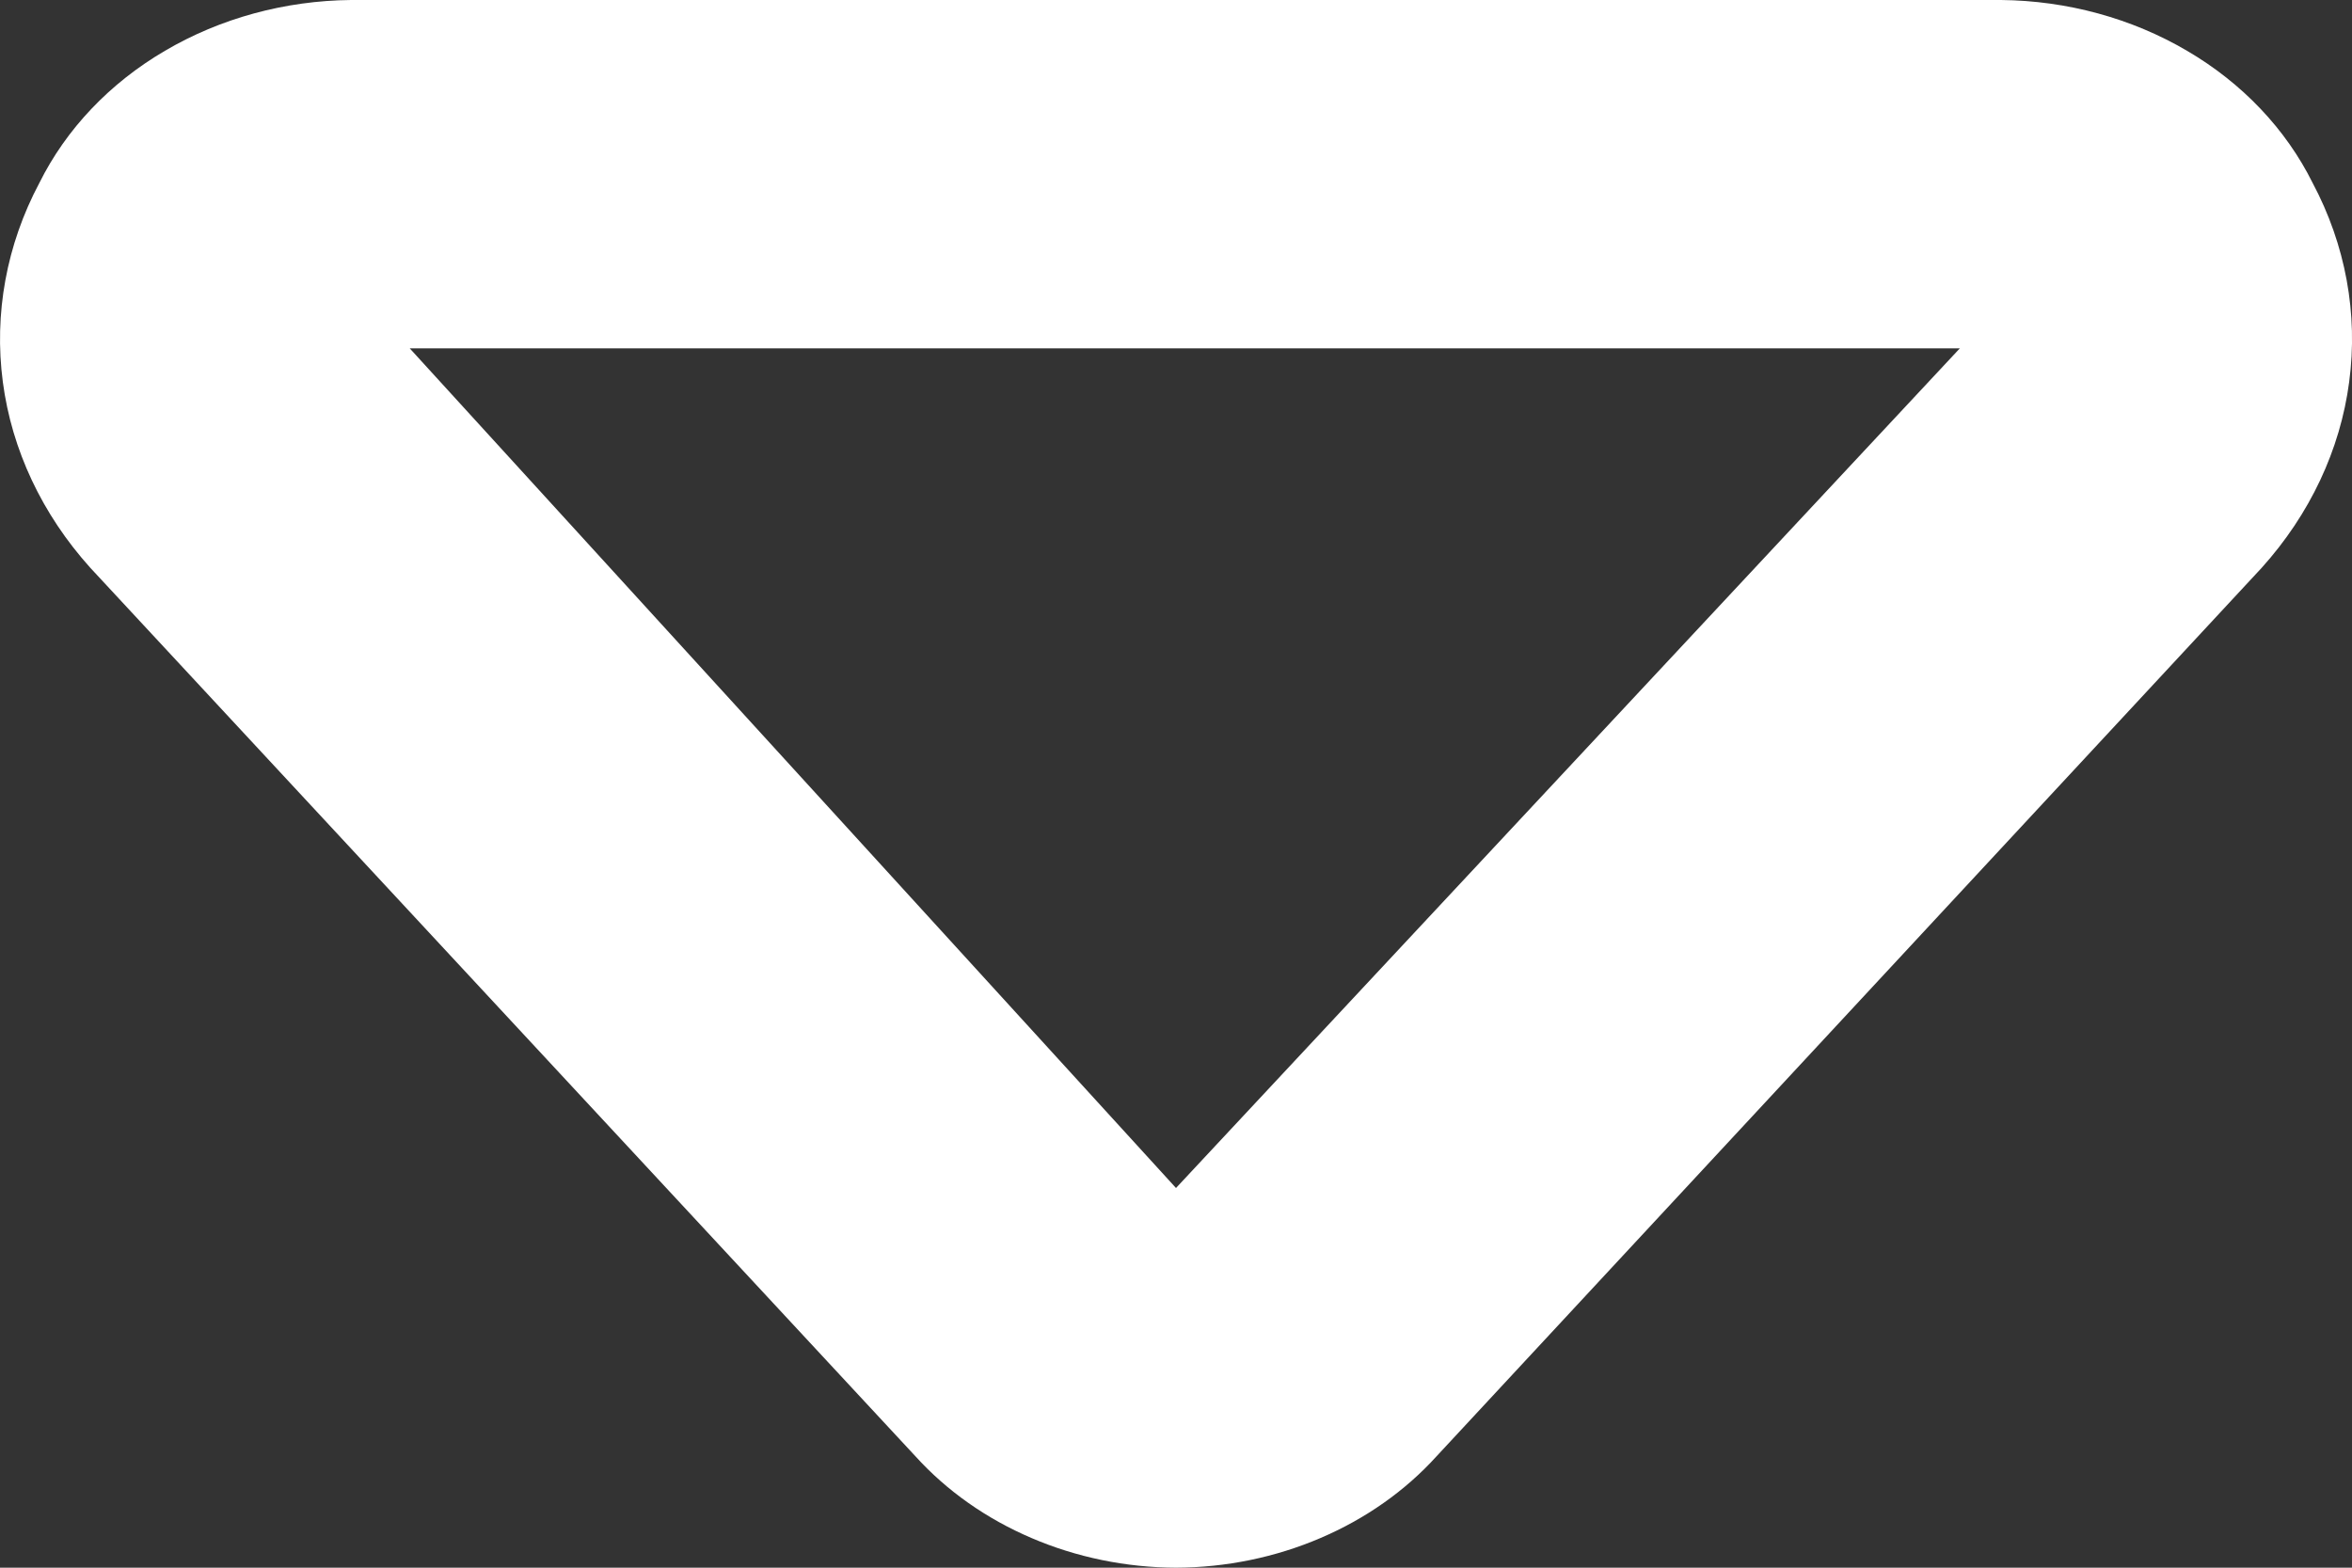 <svg width="15" height="10" viewBox="0 0 15 10" fill="none" xmlns="http://www.w3.org/2000/svg">
<rect x="0" y="0" width="15" height="10" fill="#333333" stroke="none"/>
<path d="M7.5 10C7.181 9.999 6.866 9.934 6.579 9.811C6.291 9.688 6.038 9.51 5.838 9.289L0.576 3.622C0.269 3.281 0.075 2.87 0.018 2.436C-0.039 2.002 0.041 1.562 0.251 1.167C0.422 0.823 0.7 0.53 1.052 0.324C1.404 0.117 1.816 0.004 2.239 0H12.761C13.184 0.004 13.596 0.117 13.948 0.324C14.3 0.53 14.578 0.823 14.749 1.167C14.959 1.562 15.04 2.002 14.982 2.436C14.925 2.87 14.731 3.281 14.424 3.622L9.162 9.289C8.962 9.51 8.709 9.688 8.421 9.811C8.134 9.934 7.819 9.999 7.5 10ZM2.613 2.222L7.5 7.578L12.499 2.222H2.613Z" fill="white"/>
</svg>
